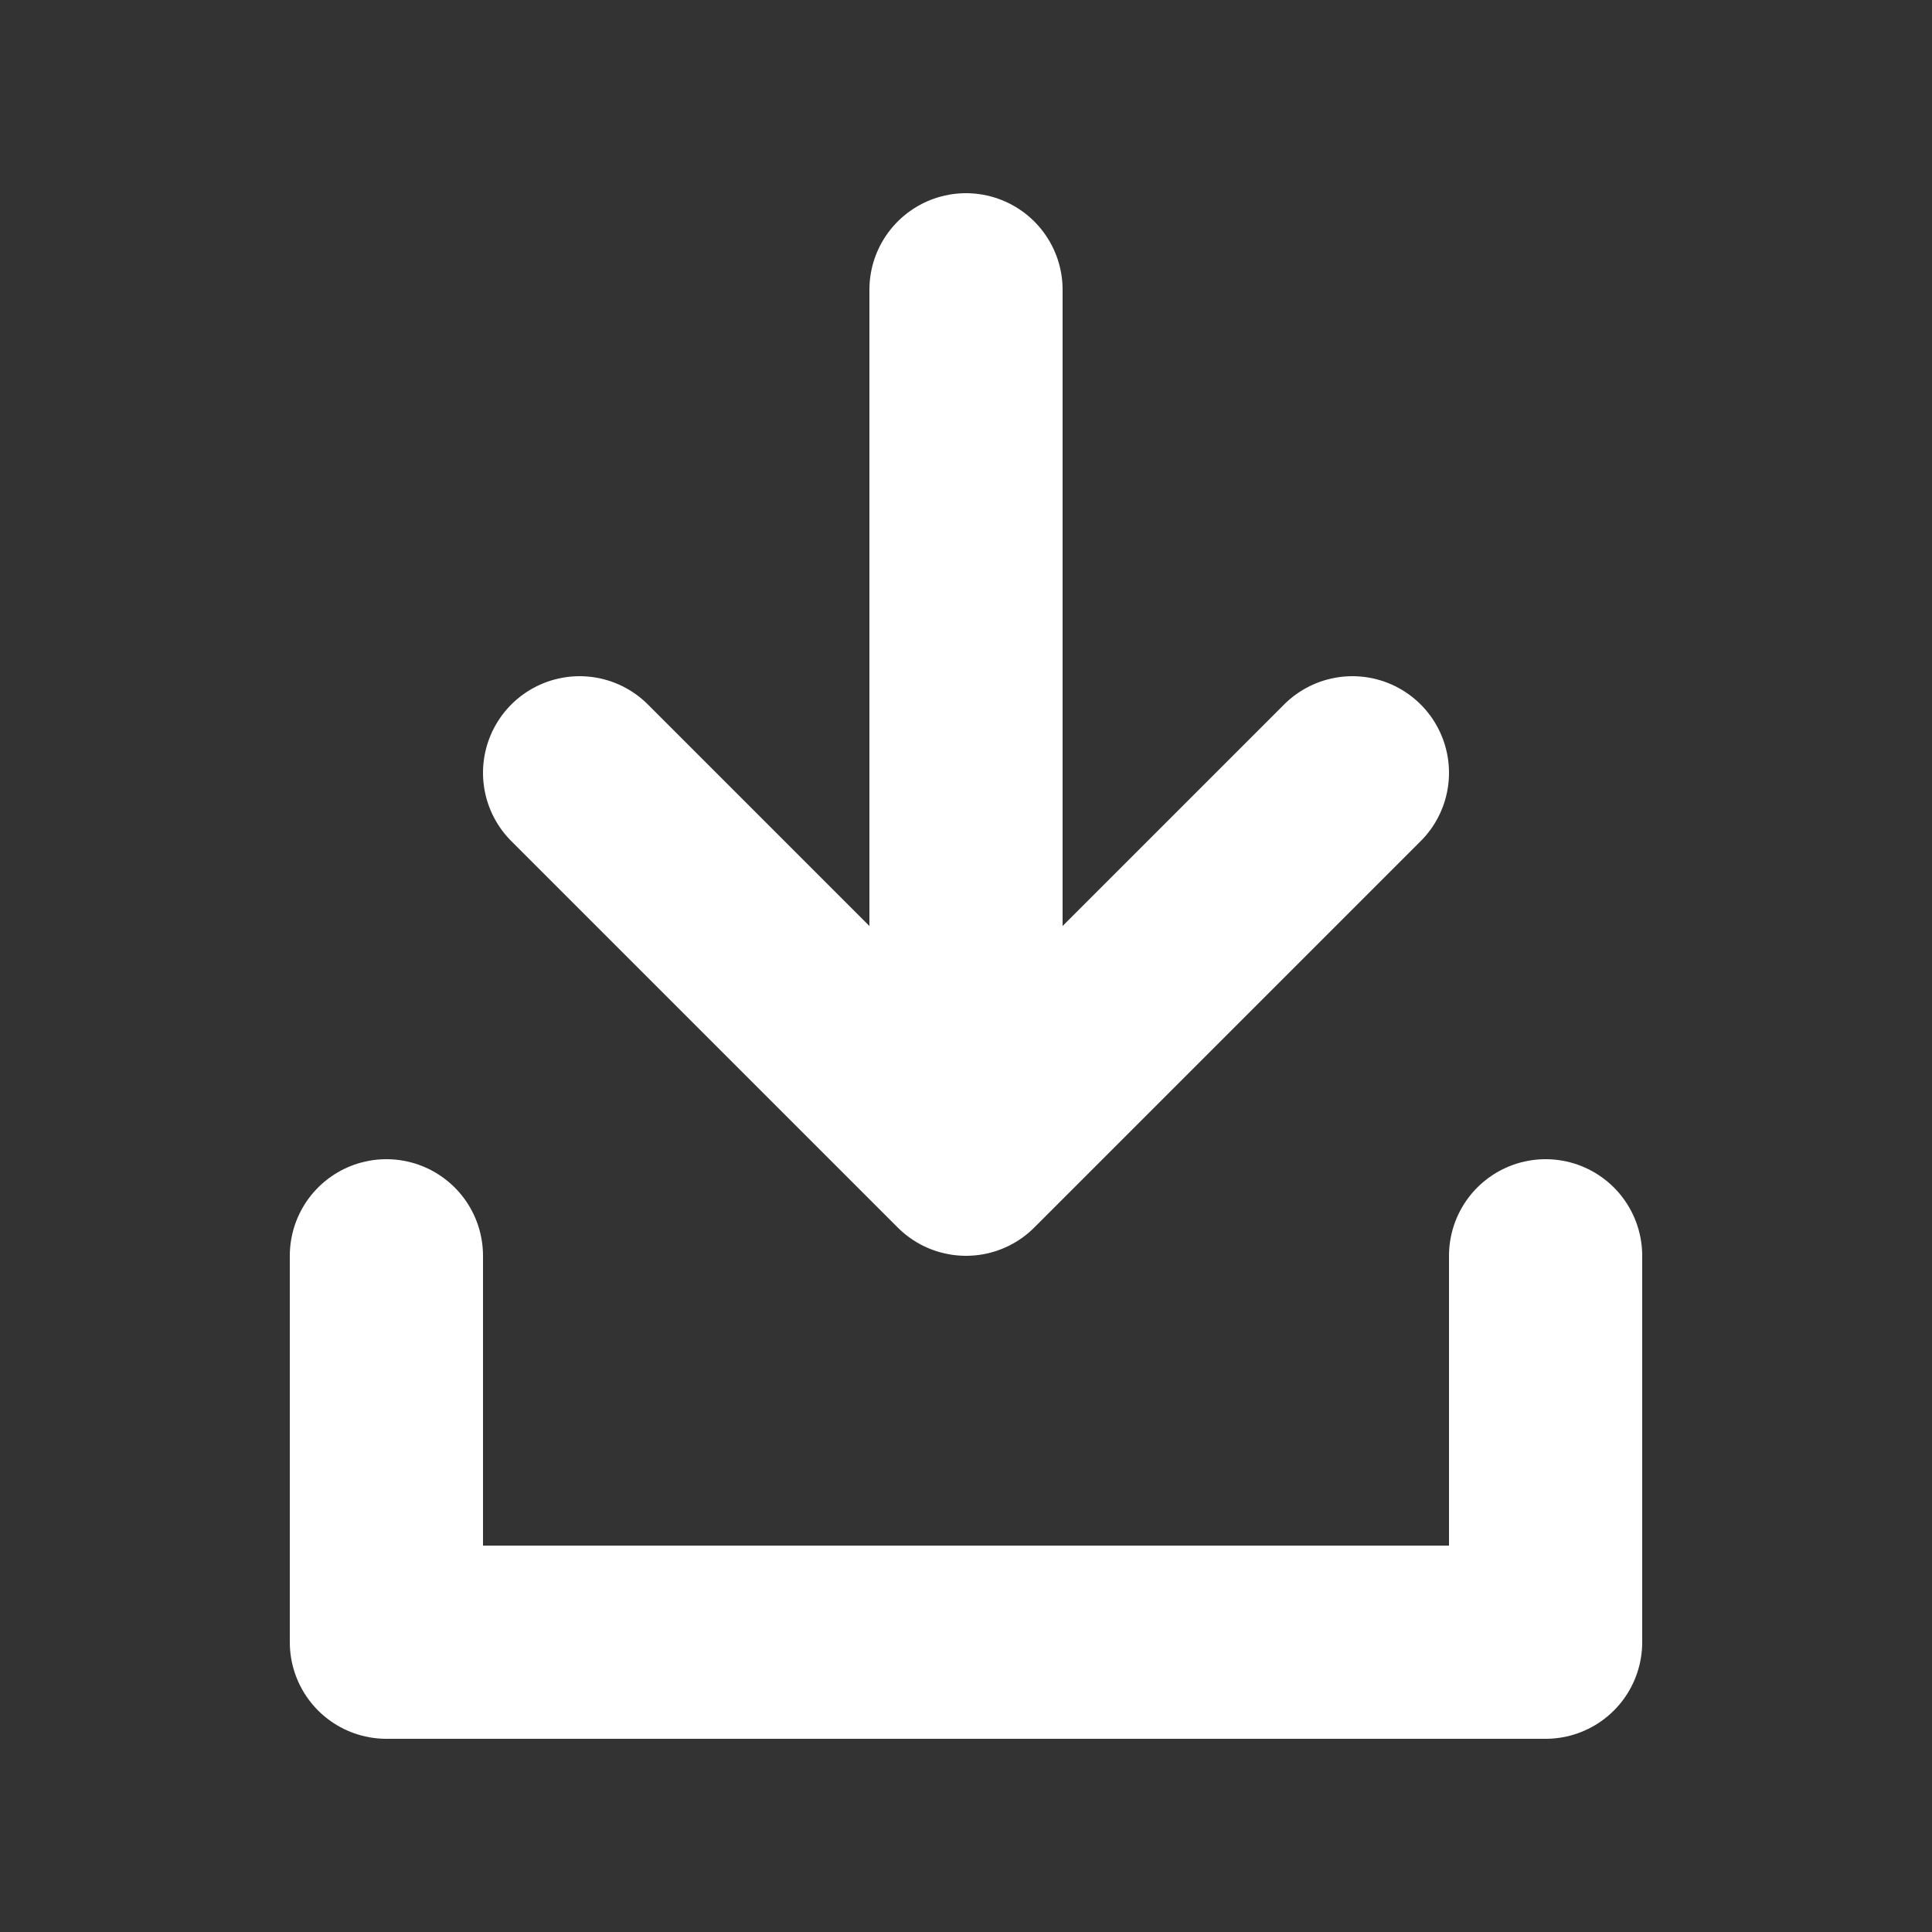 <svg xmlns="http://www.w3.org/2000/svg" width="20" height="20" fill="none" stroke="#fff" stroke-width="2" stroke-linecap="round" stroke-linejoin="round" xmlns:v="https://vecta.io/nano"><rect width="100%" height="100%" fill="#333333" stroke="none"/><path d="M10 3v9m0 0L6 8m4 4l4-4M4 13v4h12v-4"/></svg>